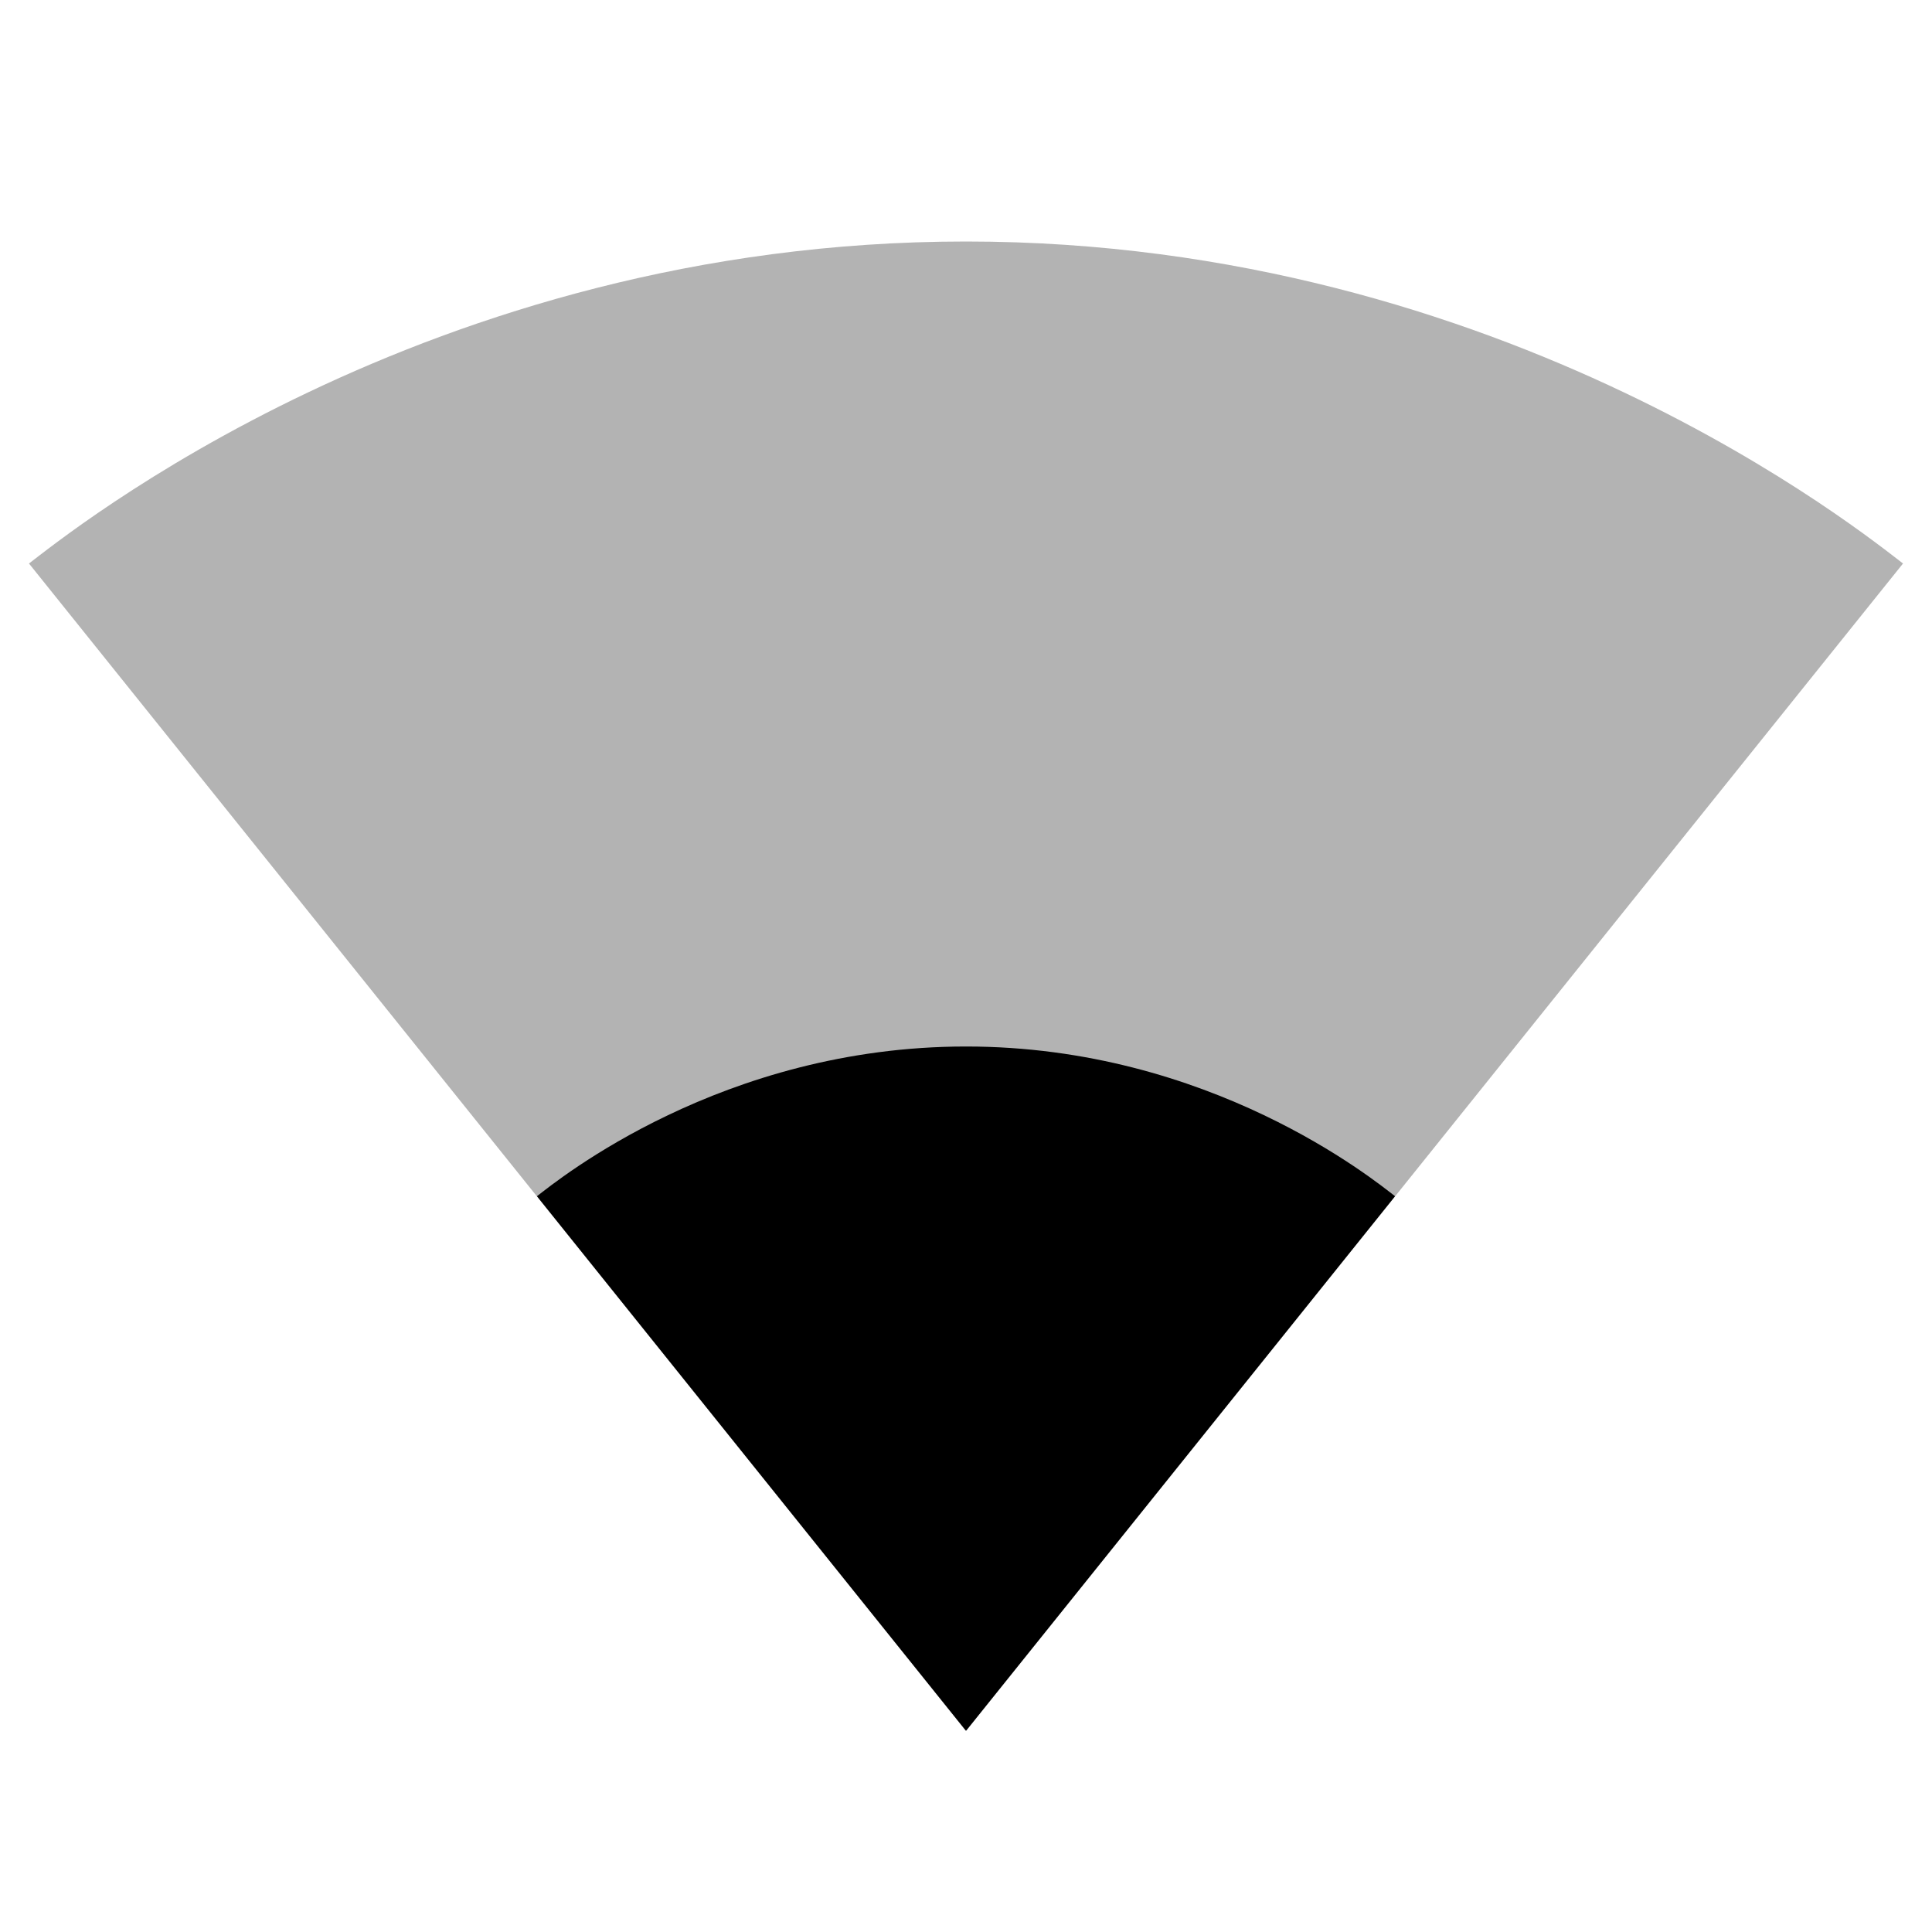 <?xml version="1.0" encoding="UTF-8"?>
<!DOCTYPE svg PUBLIC "-//W3C//DTD SVG 1.1//EN" "http://www.w3.org/Graphics/SVG/1.1/DTD/svg11.dtd">
<svg version="1.1" xmlns="http://www.w3.org/2000/svg" xmlns:xlink="http://www.w3.org/1999/xlink" x="0" y="0" width="528" height="528" viewBox="0, 0, 48, 48">
  <g id="Layer_1">
    <path d="M24.02,42.98 L47.28,14 C46.38,13.32 37.43,6 24,6 C10.57,6 1.62,13.32 0.72,14 L23.98,42.98 L24,43 L24.02,42.98 z" fill="#000000" fill-opacity="0.3"/>
    <path d="M13.34,29.72 L23.99,42.99 L24,43 L24.01,42.99 L34.66,29.72 C34.13,29.31 30.06,26 24,26 C17.94,26 13.87,29.31 13.34,29.72 z" fill="#000000"/>
  </g>
</svg>
